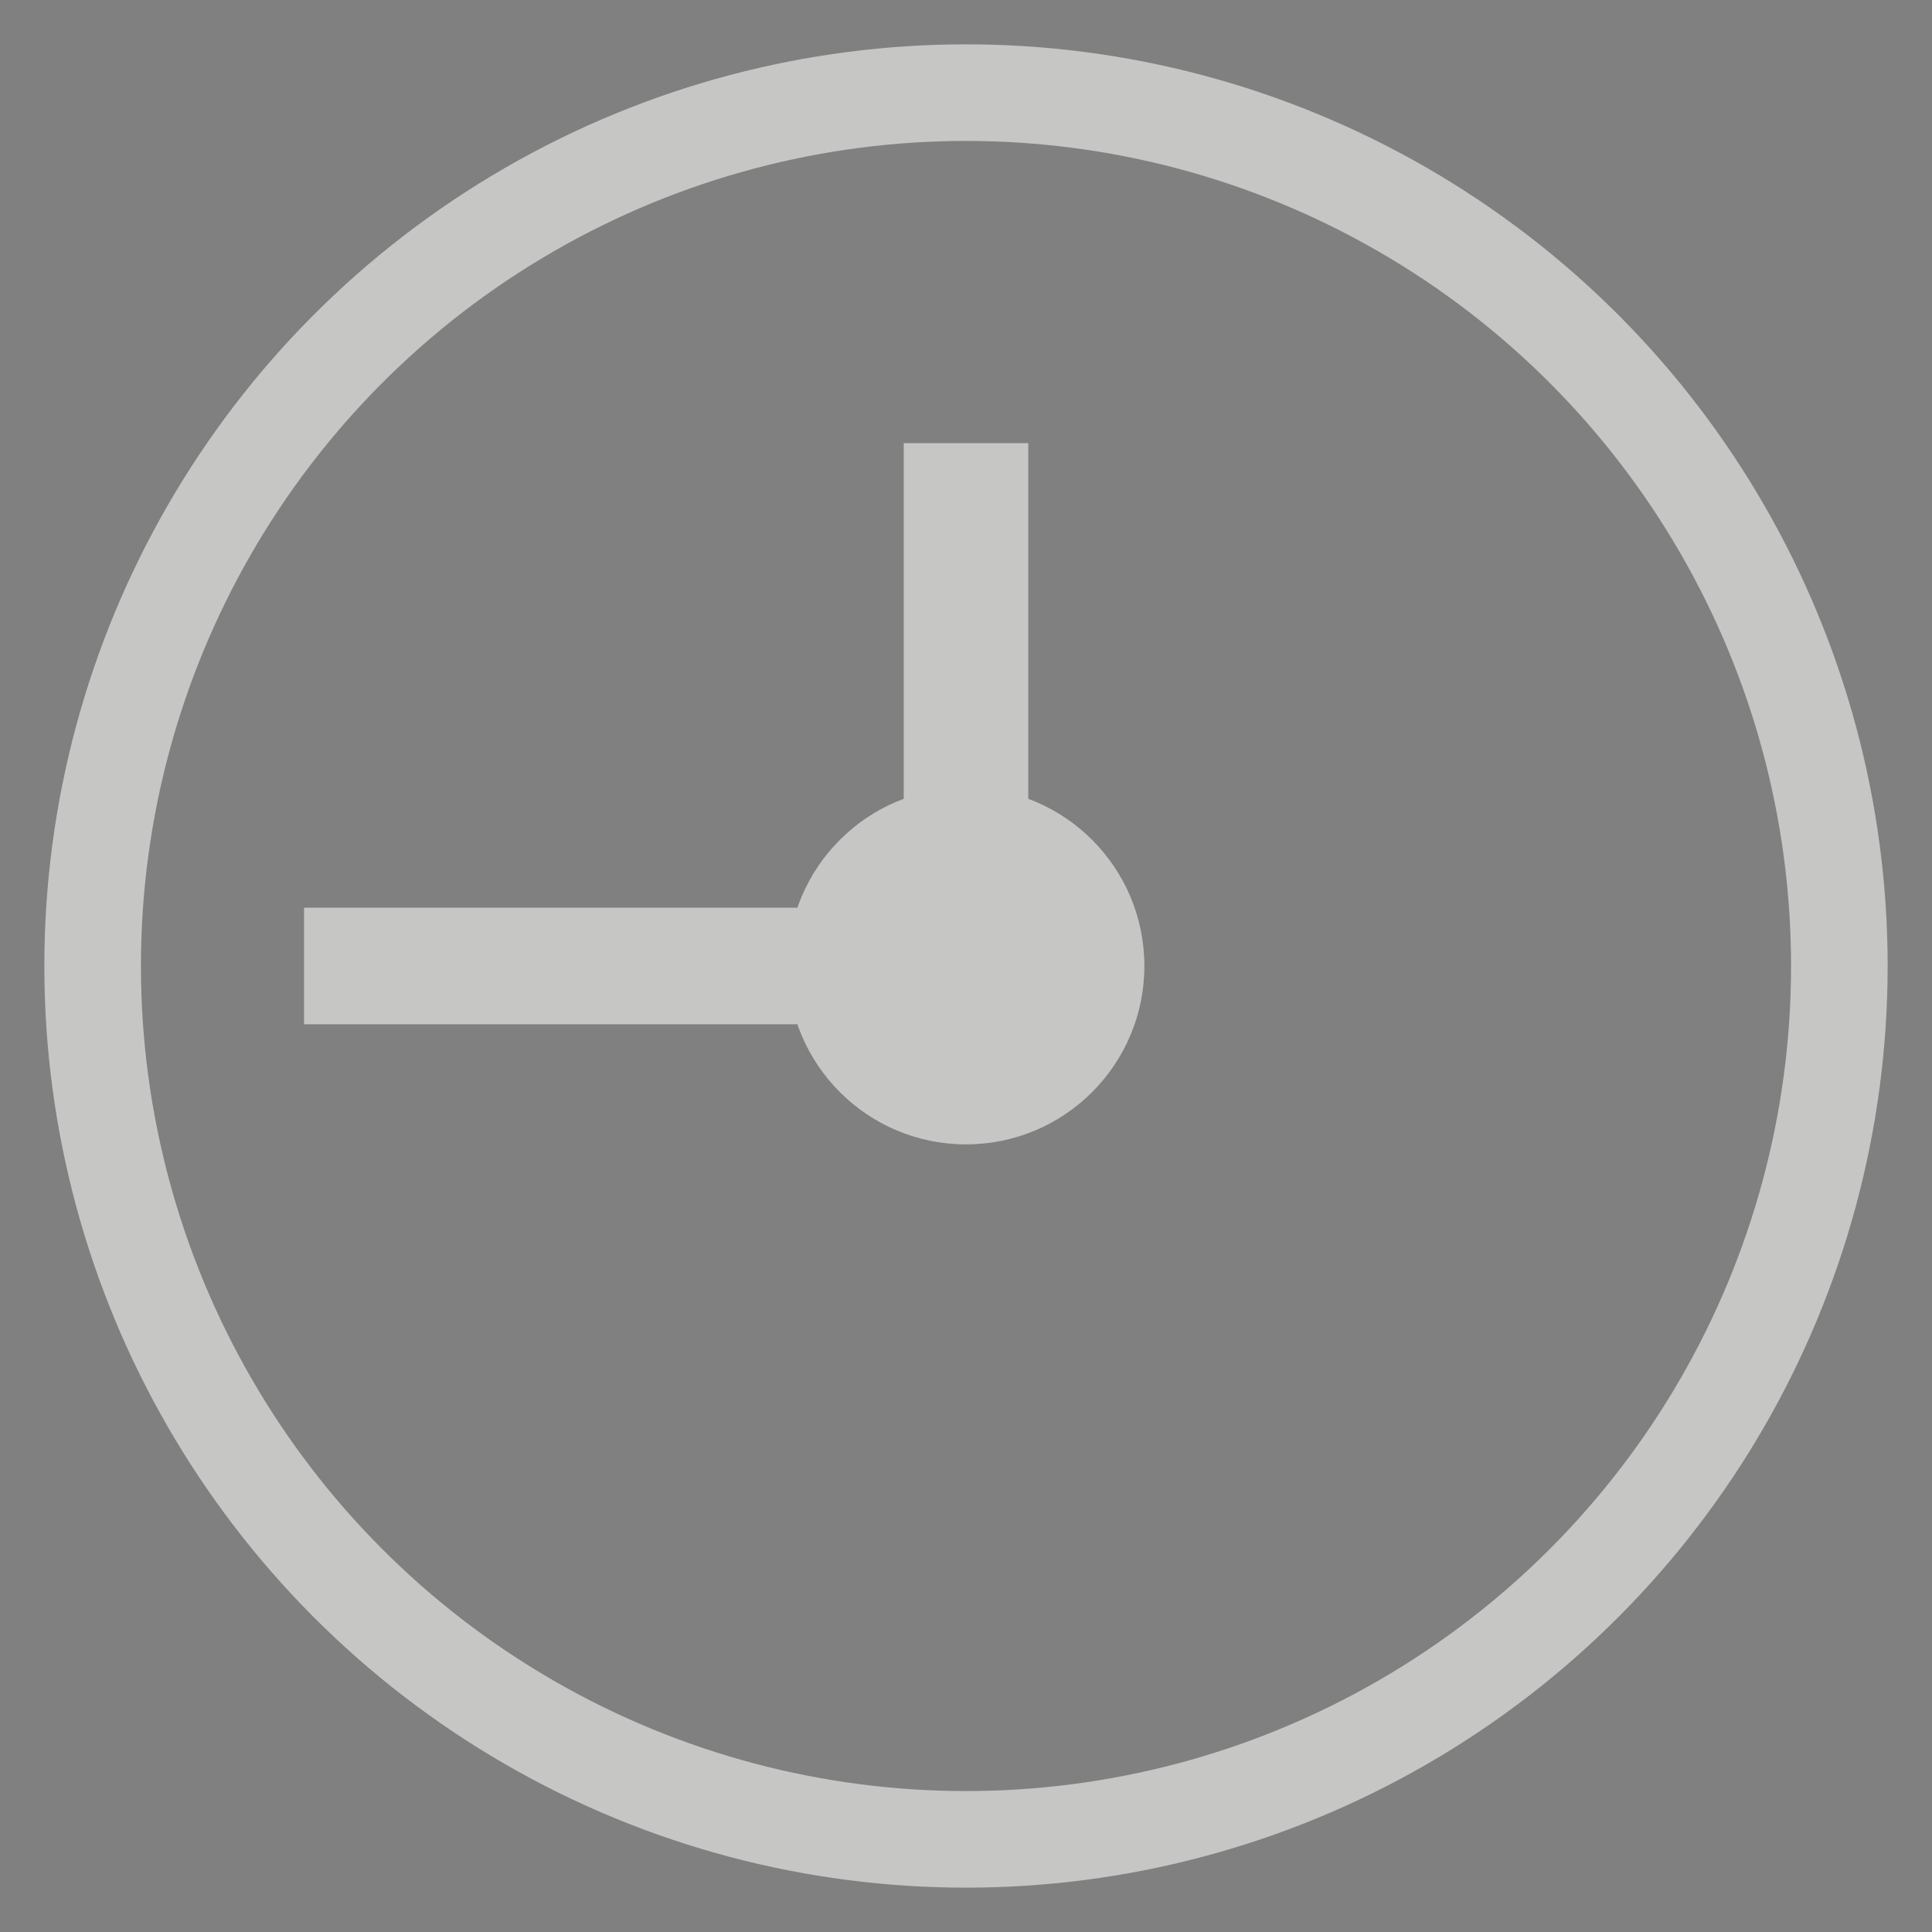 <?xml version="1.0" encoding="utf-8"?>
<!-- Generator: Adobe Illustrator 28.3.0, SVG Export Plug-In . SVG Version: 6.00 Build 0)  -->
<svg version="1.1" id="Layer_1" xmlns="http://www.w3.org/2000/svg" xmlns:xlink="http://www.w3.org/1999/xlink" x="0px" y="0px"
	 viewBox="0 0 4000 4000" style="enable-background:new 0 0 4000 4000;" xml:space="preserve">
<rect x="0" y="0" width="4000" height="4000" fill="#808080" stroke="none"/>
<style type="text/css">
	.st0{fill:url(#SVGID_1_);}
	.st1{fill:#C6C6C5;}
	.st2{fill:none;stroke:#C6C6C5;stroke-width:200;stroke-miterlimit:10;}
</style>
<linearGradient id="SVGID_1_" gradientUnits="userSpaceOnUse" x1="2645.575" y1="3598.934" x2="2645.575" y2="3598.934">
	<stop  offset="0" style="stop-color:#FFFFFF"/>
	<stop  offset="1" style="stop-color:#231F20"/>
</linearGradient>
<path class="st0" d="M2645.6,3598.9"/>
<rect x="1871.1" y="917.5" class="st1" width="257.8" height="1211.7"/>
<circle class="st1" cx="2000" cy="2000" r="369.3"/>
<circle class="st2" cx="2000" cy="2000" r="1808.2"/>
<rect x="1161.8" y="1347.1" transform="matrix(6.123234e-17 -1 1 6.123234e-17 -717.587 3282.413)" class="st1" width="241.3" height="1305.9"/>
</svg>
